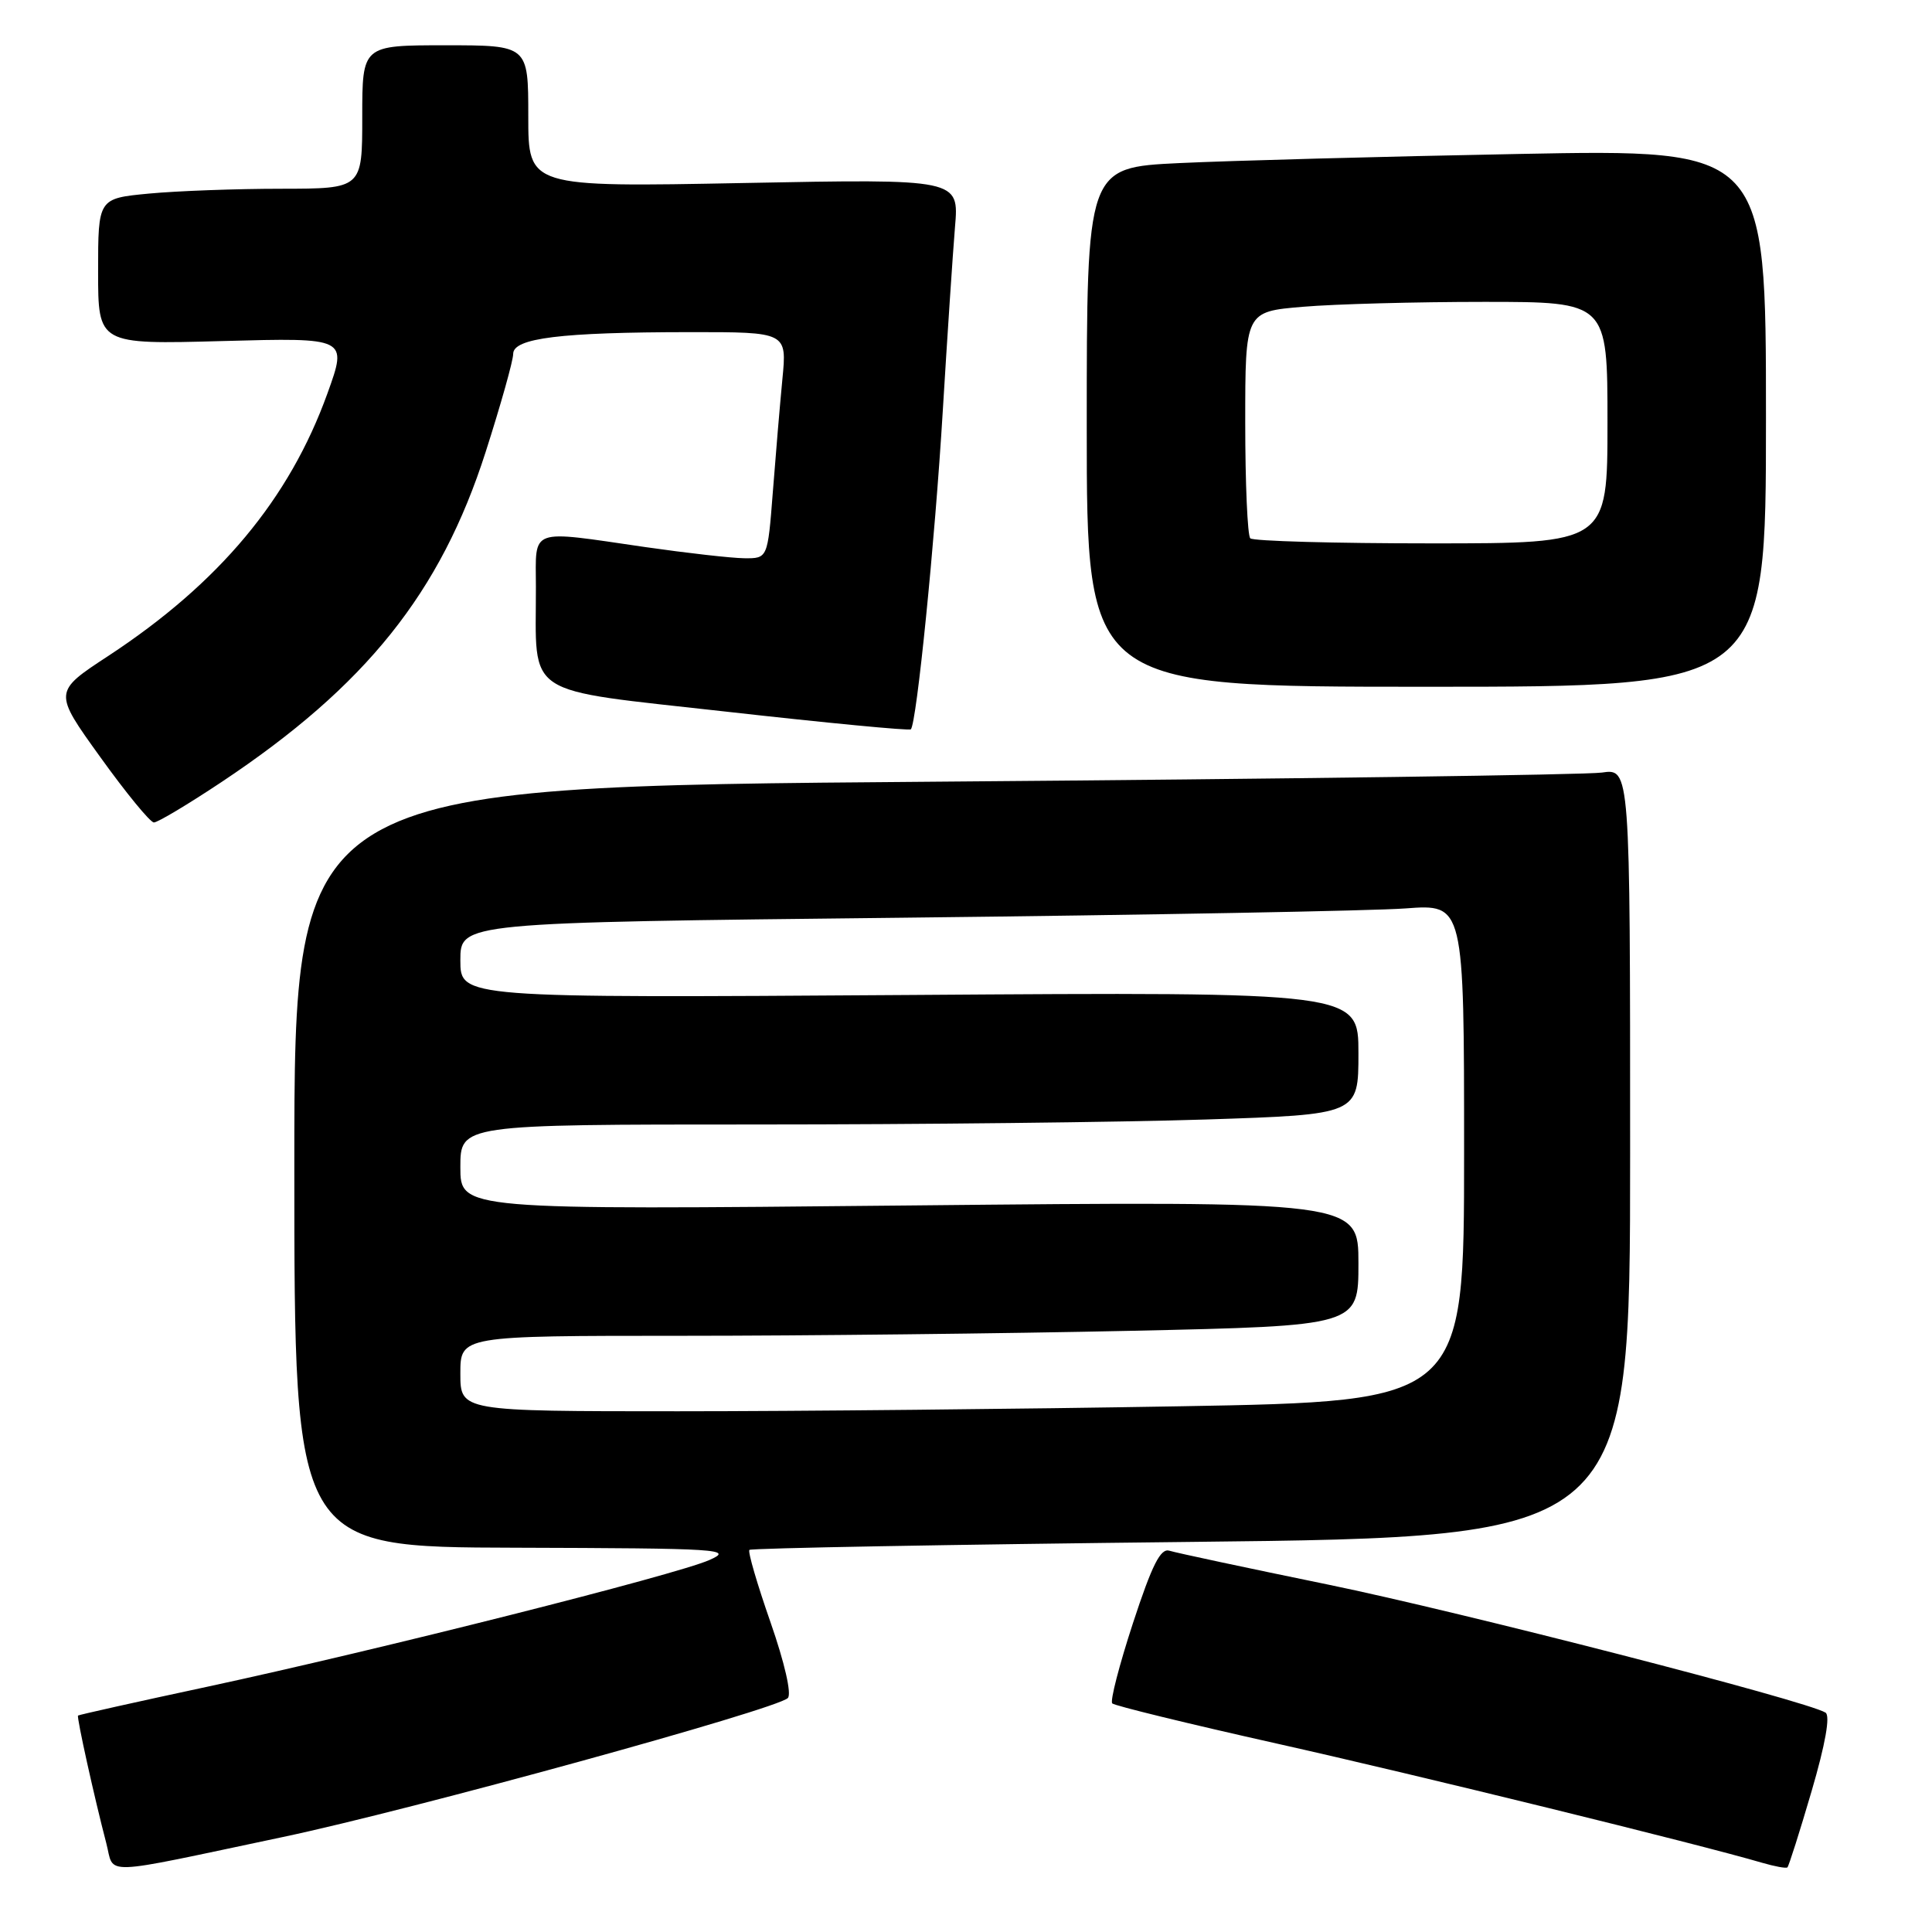 <?xml version="1.0" encoding="UTF-8" standalone="no"?>
<!DOCTYPE svg PUBLIC "-//W3C//DTD SVG 1.1//EN" "http://www.w3.org/Graphics/SVG/1.1/DTD/svg11.dtd" >
<svg xmlns="http://www.w3.org/2000/svg" xmlns:xlink="http://www.w3.org/1999/xlink" version="1.1" viewBox="0 0 256 256">
 <g >
 <path fill="currentColor"
d=" M 37.50 243.41 C 54.43 239.84 102.88 226.51 104.39 225.00 C 104.92 224.48 103.97 220.33 102.09 214.94 C 100.33 209.90 99.07 205.59 99.30 205.37 C 99.53 205.14 125.88 204.66 157.86 204.31 C 216.00 203.67 216.00 203.67 216.00 152.75 C 216.00 101.82 216.00 101.82 212.25 102.37 C 210.19 102.67 170.36 103.22 123.75 103.58 C 39.00 104.24 39.00 104.24 39.00 154.62 C 39.00 205.00 39.00 205.00 68.25 205.08 C 95.56 205.16 97.27 205.27 94.00 206.71 C 89.60 208.67 49.97 218.66 27.52 223.49 C 18.18 225.49 10.45 227.22 10.34 227.32 C 10.14 227.53 12.50 238.18 14.08 244.22 C 15.22 248.55 12.76 248.63 37.50 243.41 Z  M 240.04 237.36 C 241.88 231.08 242.54 227.34 241.89 226.93 C 239.35 225.36 193.59 213.59 176.00 209.97 C 165.28 207.77 155.81 205.75 154.96 205.48 C 153.78 205.11 152.67 207.31 150.12 215.08 C 148.31 220.62 147.07 225.40 147.38 225.71 C 147.69 226.02 157.52 228.42 169.22 231.04 C 187.97 235.24 225.10 244.36 233.50 246.83 C 235.15 247.31 236.65 247.59 236.84 247.44 C 237.02 247.28 238.46 242.75 240.04 237.36 Z  M 29.39 103.60 C 48.51 90.87 58.38 78.53 64.35 59.89 C 66.36 53.62 68.00 47.78 68.00 46.89 C 68.00 44.80 74.29 44.02 91.39 44.01 C 104.28 44.00 104.28 44.00 103.67 50.25 C 103.34 53.69 102.77 60.44 102.40 65.25 C 101.72 74.00 101.72 74.00 98.61 73.97 C 96.90 73.95 91.00 73.28 85.50 72.49 C 69.94 70.23 71.00 69.85 71.01 77.75 C 71.04 92.60 68.95 91.23 96.26 94.30 C 109.50 95.79 120.49 96.84 120.69 96.64 C 121.46 95.87 123.88 71.77 124.92 54.50 C 125.52 44.60 126.25 33.62 126.54 30.10 C 127.09 23.70 127.09 23.70 98.54 24.25 C 70.00 24.80 70.00 24.80 70.00 15.40 C 70.00 6.00 70.00 6.00 59.00 6.00 C 48.00 6.00 48.00 6.00 48.00 15.50 C 48.00 25.00 48.00 25.00 37.25 25.01 C 31.34 25.01 23.46 25.30 19.75 25.65 C 13.00 26.29 13.00 26.29 13.00 35.97 C 13.00 45.64 13.00 45.64 29.53 45.19 C 46.05 44.74 46.05 44.74 43.39 52.12 C 38.35 66.12 29.06 77.25 14.37 86.90 C 7.07 91.68 7.07 91.68 13.29 100.32 C 16.70 105.07 19.90 108.97 20.39 108.98 C 20.88 108.99 24.93 106.57 29.39 103.60 Z  M 234.00 55.38 C 234.00 19.77 234.00 19.77 201.25 20.40 C 183.24 20.74 162.99 21.29 156.25 21.61 C 144.00 22.20 144.00 22.20 144.00 56.60 C 144.00 91.00 144.00 91.00 189.00 91.00 C 234.00 91.00 234.00 91.00 234.00 55.38 Z  M 61.00 182.00 C 61.00 177.00 61.00 177.00 90.34 177.00 C 106.47 177.00 133.25 176.70 149.84 176.34 C 180.00 175.68 180.00 175.68 180.00 167.41 C 180.00 159.14 180.00 159.14 120.50 159.73 C 61.00 160.32 61.00 160.32 61.00 154.66 C 61.00 149.00 61.00 149.00 100.25 149.00 C 121.84 149.00 148.61 148.70 159.75 148.34 C 180.00 147.68 180.00 147.68 180.00 139.56 C 180.00 131.43 180.00 131.43 120.50 131.84 C 61.00 132.24 61.00 132.24 61.00 127.24 C 61.00 122.24 61.00 122.24 119.75 121.60 C 152.06 121.24 181.99 120.69 186.25 120.37 C 194.00 119.79 194.00 119.79 194.00 152.73 C 194.00 185.68 194.00 185.68 156.34 186.34 C 135.62 186.70 105.70 187.00 89.84 187.00 C 61.00 187.00 61.00 187.00 61.00 182.00 Z  M 165.67 71.33 C 165.30 70.97 165.00 64.06 165.00 55.98 C 165.00 41.29 165.00 41.29 172.65 40.65 C 176.86 40.29 187.66 40.00 196.65 40.00 C 213.00 40.00 213.00 40.00 213.00 56.00 C 213.00 72.00 213.00 72.00 189.67 72.00 C 176.83 72.00 166.03 71.70 165.67 71.33 Z "/>
</g>
</svg>